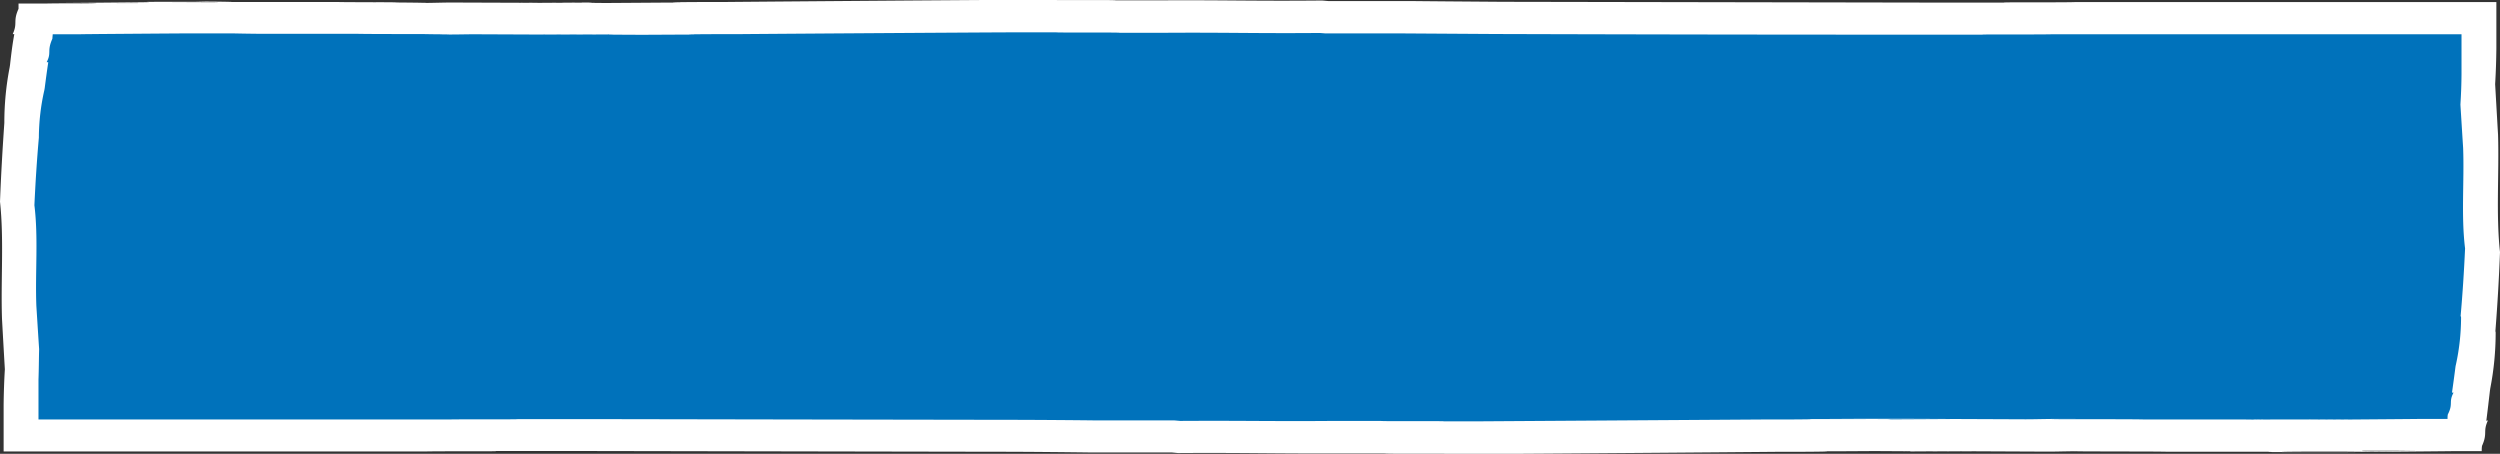 <svg id="Ebene_1" data-name="Ebene 1" xmlns="http://www.w3.org/2000/svg" xmlns:xlink="http://www.w3.org/1999/xlink" viewBox="0 0 385.88 70.04"><rect x="0" y="0" width="385.88" height="70.04" fill="#333333" stroke="none"/><defs><style>.cls-1{fill:none;}.cls-2{clip-path:url(#clip-path);}.cls-3{fill:#fff;}.cls-4{fill:#0072bb;}</style><clipPath id="clip-path"><rect class="cls-1" width="385.88" height="70.04"/></clipPath></defs><title>Zeichenfläche 13</title><g class="cls-2"><path class="cls-3" d="M385.17,51.1q.48-6.08.71-12.19c-.63-5.79-.12-12.08-.3-18.1-.15-2.56-.3-5.21-.45-7.82.11-1.8.17-3.64.19-5.49,0-2.4,0-4.81,0-7.18h-76c-.44.09,8.55,0,11,.08H298.21q-33-.06-66.27-.12C226.58.24,220,.19,217.57.16c-9.51,0-5.61,0-12.57,0l-.94-.08C193.89.18,189.19,0,179.62.05c-.51,0-4,0-7.41,0-.17-.09-10.48,0-10-.07h-.1c-2,0-3.51,0-6,0-3.89,0-40.41.29-44.37.33l-1.84,0c-5.46,0-7.79.07-4.6.09H92.64c-1.24,0-2.63,0-.73-.09-3.79,0-8.06.05-11.85,0L102.3.46l-13,0L69.78.39c-2.07,0-3.49.11-8.17.07-2.29-.07-5.29,0-9.18-.05,4.47,0,8.84,0,13.38,0C65,.31,54.77.33,51.19.31c-1.68,0-10.43,0-15.93,0,1.57,0-.82-.06-3.57-.07L30,.28l1.62,0c-1.43,0-3,0-4.08,0-3.7,0-5.93,0-4.42.05C22.87.36,5.35.49,7.49.49c1.17,0,1.26,0,1,0-.52,0-.78,0-.65,0-.54,0-.9,0,.74,0l1.53,0c2.83,0,4.24,0,4.75.05h-12c0,.27,0,.54,0,.82-.9,2-.09,2.14-.9,3.91l.25,0C1.91,6.86,1.73,8.41,1.55,10l-.06.4a44.6,44.6,0,0,0-.82,8.47,1,1,0,0,0,0,.1C.39,23,.16,27,0,31.13c.63,5.79.11,12.07.31,18.1C.45,51.79.6,54.44.75,57c-.11,1.81-.17,3.65-.19,5.5,0,2.4,0,4.81,0,7.18h76c.44-.08-8.55,0-11-.07H87.67q33,.06,66.27.12c5.36,0,11.93.08,14.37.11,9.51,0,5.61,0,12.57,0l.94.09c10.17-.07,14.87.1,24.45.06.5,0,4,0,7.4,0,.17.1,10.48,0,10,.08h.1c2.05,0,3.51,0,6,0,3.89,0,40.41-.29,44.37-.33l1.84,0c5.46,0,7.8-.08,4.61-.09h12.65c1.24,0,2.63.06.73.1,3.79,0,8.06,0,11.85,0l-22.24-.13,12.95,0,19.58.09c2.06,0,3.48-.1,8.16-.06,2.29.07,5.29,0,9.18,0-4.47,0-8.84,0-13.38,0,.78.08,11,0,14.62.08,1.68,0,10.43,0,15.93,0-1.57.05.82.05,3.57.06h1.68l-1.62,0,4.07,0c3.71,0,6.08,0,4.57,0,.26,0-.3,0-1.28,0,8.79-.08,18.92-.16,16.78-.16-1.17,0-1.26,0-1,0,.51,0,.77,0,.64,0,.54,0,.9,0-.74,0l-1.53,0c-2.83,0-4.24,0-4.75,0h12.05c0-.27,0-.54.05-.82.9-2,.09-2.14.91-3.92l-.25.06c.2-1.56.38-3.11.56-4.67l.06-.4a44.7,44.7,0,0,0,.82-8.48l0-.09M12.61.49c-2.79,0,5.22,0,12.57-.07,3.13,0,9-.06,8.38,0l1,0,2.27,0c-1.37,0-3.81,0-6.33,0l1.68,0c-2,0-8.5,0-12.1,0,0,0,1.3,0,1.2.05-1.15,0-2.78,0-4.4,0H14.36l-3.45,0c-.83,0,.42,0,1.7,0M377.15,69.55c-.81,0-2.6,0-3.88,0,2.79,0-4.61.08-12,.15-3.12,0-9.57,0-9-.07h-3.25c1.38,0,3.82,0,6.34,0l-1.68,0c2,0,8.5,0,12.1,0,0,0-1.3,0-1.2-.06l4.4,0H375l2.18,0"/><path class="cls-4" d="M379.8,48.79c.31-3.46.53-6.94.69-10.44-.62-5-.11-10.34-.3-15.5-.14-2.2-.28-4.47-.42-6.7.1-1.55.16-3.12.17-4.71,0-2,0-4.12,0-6.15H306c-.43.07,8.31,0,10.7.06H295.27q-32.1,0-64.42-.1l-14-.09c-9.24,0-5.45,0-12.22,0l-.91-.07C193.86,5.17,189.3,5,180,5.06c-.5,0-3.89,0-7.2,0-.17-.08-10.18,0-9.71-.07h-5.94c-3.78,0-39.28.24-43.13.28h-1.79c-5.31,0-7.58.06-4.48.07H95.44c-1.2,0-2.56,0-.71-.08-3.68,0-7.83,0-11.52,0l21.62.11-12.58,0-19-.08c-2,0-3.39.09-7.94,0-2.23-.06-5.14,0-8.93,0,4.35,0,8.6,0,13,0-.76-.07-10.73,0-14.21-.07-1.63,0-10.14,0-15.48,0,1.52,0-.8,0-3.48-.06l-1.63,0,1.58,0c-1.4,0-2.88,0-4,0-3.6,0-5.76,0-4.3,0-.25,0-17.28.12-15.2.13,1.14,0,1.22,0,1,0-.5,0-.76,0-.63,0-.52,0-.88,0,.72,0l1.48,0c2.76,0,4.13,0,4.62,0H8.14l-.06.7C7.21,7.94,8,8.08,7.2,9.6l.25,0c-.2,1.33-.38,2.66-.55,4l-.06.34A33.5,33.5,0,0,0,6,21.16a.59.59,0,0,0,0,.08c-.31,3.47-.53,7-.69,10.44.62,5,.11,10.35.3,15.51.14,2.2.28,4.46.43,6.7C6,55.43,6,57,5.94,58.59c0,2.06,0,4.13,0,6.16H79.85c.43-.07-8.31,0-10.7-.06H90.61q32.1.06,64.42.11c5.21,0,11.59.06,14,.09,9.24,0,5.45,0,12.22,0l.91.08c9.89-.06,14.45.08,23.76,0,.5,0,3.89,0,7.2,0,.17.08,10.18,0,9.7.06h.1c2,0,3.41,0,5.85,0l43.13-.28h1.79c5.31,0,7.58-.06,4.48-.07h12.3c1.2,0,2.56,0,.71.08,3.68,0,7.83,0,11.52,0l-21.62-.12,12.58,0,19,.08c2,0,3.39-.09,7.94-.05,2.23.06,5.14,0,8.93,0-4.35,0-8.6,0-13,0,.75.08,10.73,0,14.21.07,1.63,0,10.14,0,15.49,0-1.53,0,.79,0,3.47.06h.05c1.39,0,2.88,0,4,0,3.6,0,5.91,0,4.44,0a6.1,6.1,0,0,0-1.24,0c8.54-.07,18.39-.14,16.31-.14-1.14,0-1.22,0-1,0,.5,0,.76,0,.63,0,.52,0,.87,0-.72,0l-1.48,0c-2.76,0-4.13,0-4.62,0h11.71c0-.23,0-.47.05-.7.87-1.69.08-1.84.88-3.36l-.24,0c.19-1.33.37-2.67.54-4a3.4,3.4,0,0,1,.07-.34,34.12,34.12,0,0,0,.79-7.27.2.2,0,0,1,0-.08M17.64,5.43c-2.7,0,5.08,0,12.23,0,3,0,8.7,0,8.15,0h3.15c-1.34,0-3.71,0-6.16,0l1.63,0c-2,0-8.26,0-11.76,0,0,0,1.27,0,1.17,0l-4.28,0H16c-.8,0,.42,0,1.65,0M372,64.6c-.8,0-2.54,0-3.78,0,2.71,0-4.47.07-11.62.13-3,0-9.3,0-8.75-.06h-3.15c1.34,0,3.71,0,6.16,0h-1.63c2,0,8.26,0,11.76,0,0,0-1.27,0-1.17,0l4.28,0h2.42l3.36,0,2.12,0"/></g></svg>